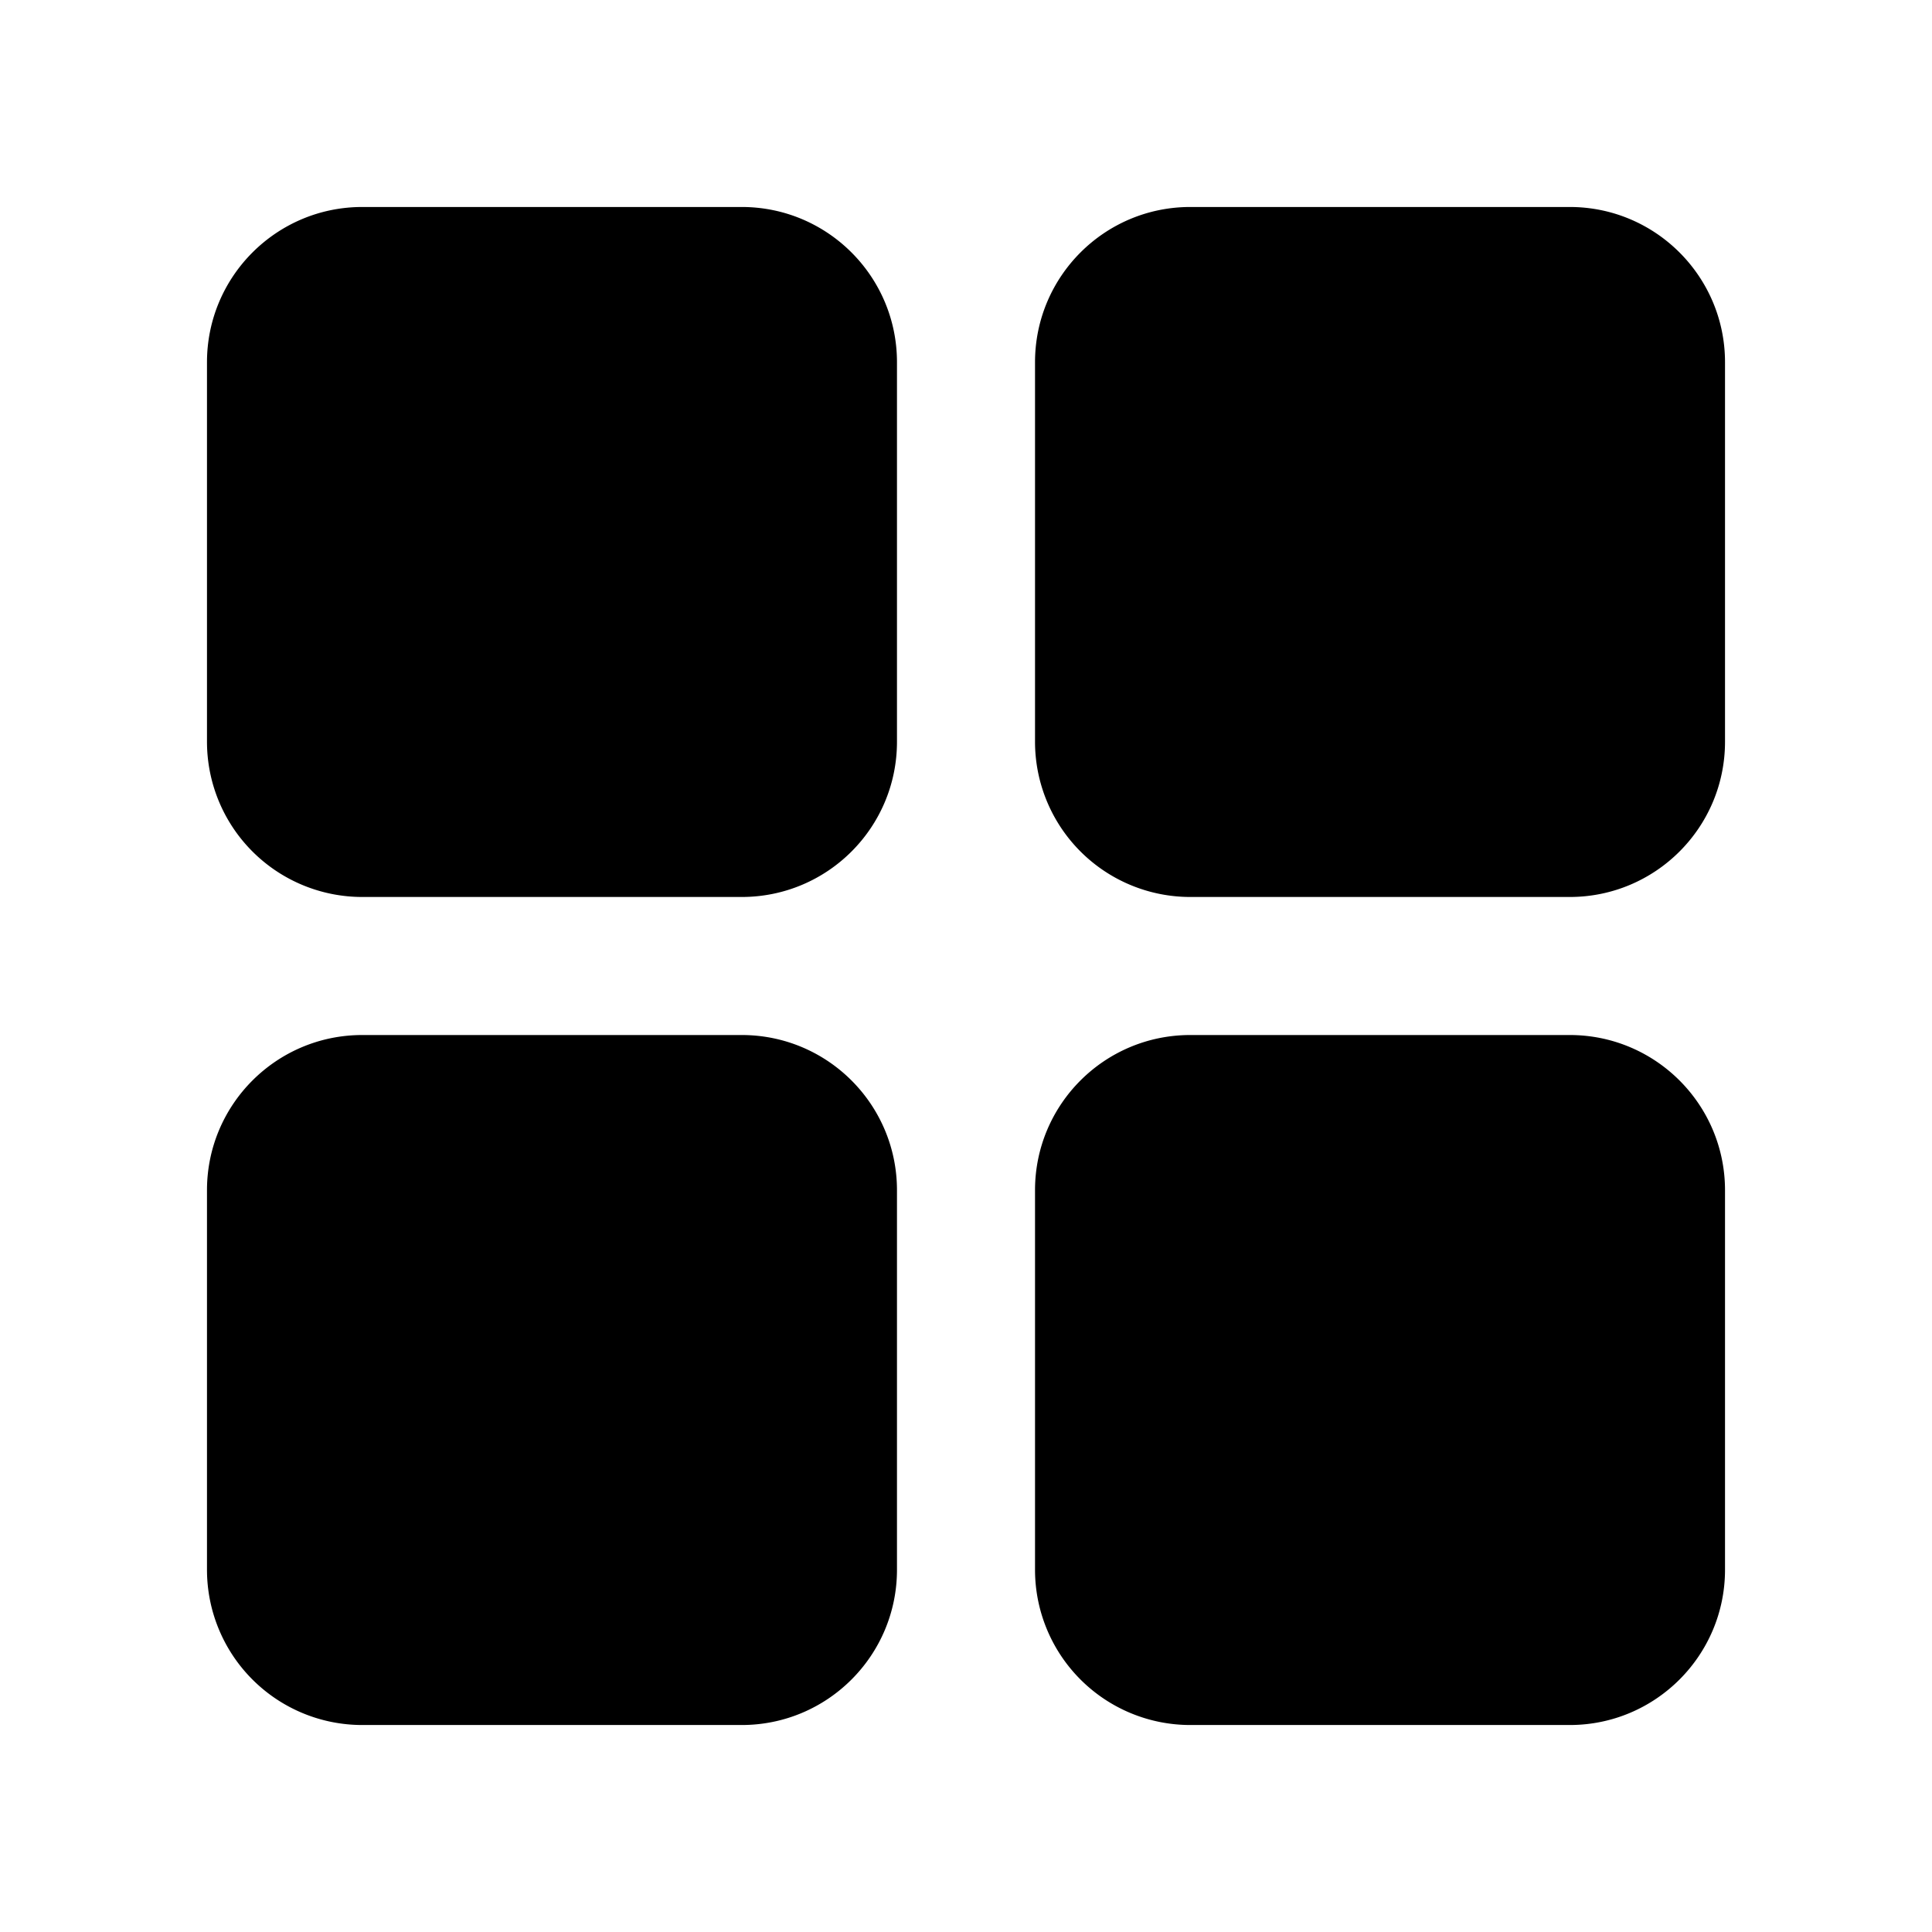 <svg xmlns="http://www.w3.org/2000/svg" viewBox="0 0 22 22" width="22" height="22" fill="none">
    <path fill="currentColor"
          d="M8.446 11.786c.977 0 1.768.791 1.768 1.768v4.321c0 .976-.791 1.768-1.768 1.768H4.125a1.768 1.768 0 0 1-1.768-1.768v-4.322c0-.976.792-1.767 1.768-1.767h4.321Zm9.429 0c.976 0 1.768.791 1.768 1.768v4.321c0 .976-.792 1.768-1.768 1.768h-4.321a1.768 1.768 0 0 1-1.768-1.768v-4.322c0-.976.791-1.767 1.768-1.767h4.321ZM8.446 2.357c.977 0 1.768.792 1.768 1.768v4.321c0 .977-.791 1.768-1.768 1.768H4.125a1.768 1.768 0 0 1-1.768-1.768V4.125c0-.976.792-1.768 1.768-1.768h4.321Zm9.429 0c.976 0 1.768.792 1.768 1.768v4.321c0 .977-.792 1.768-1.768 1.768h-4.321a1.768 1.768 0 0 1-1.768-1.768V4.125c0-.976.791-1.768 1.768-1.768h4.321Z"/>
</svg>
